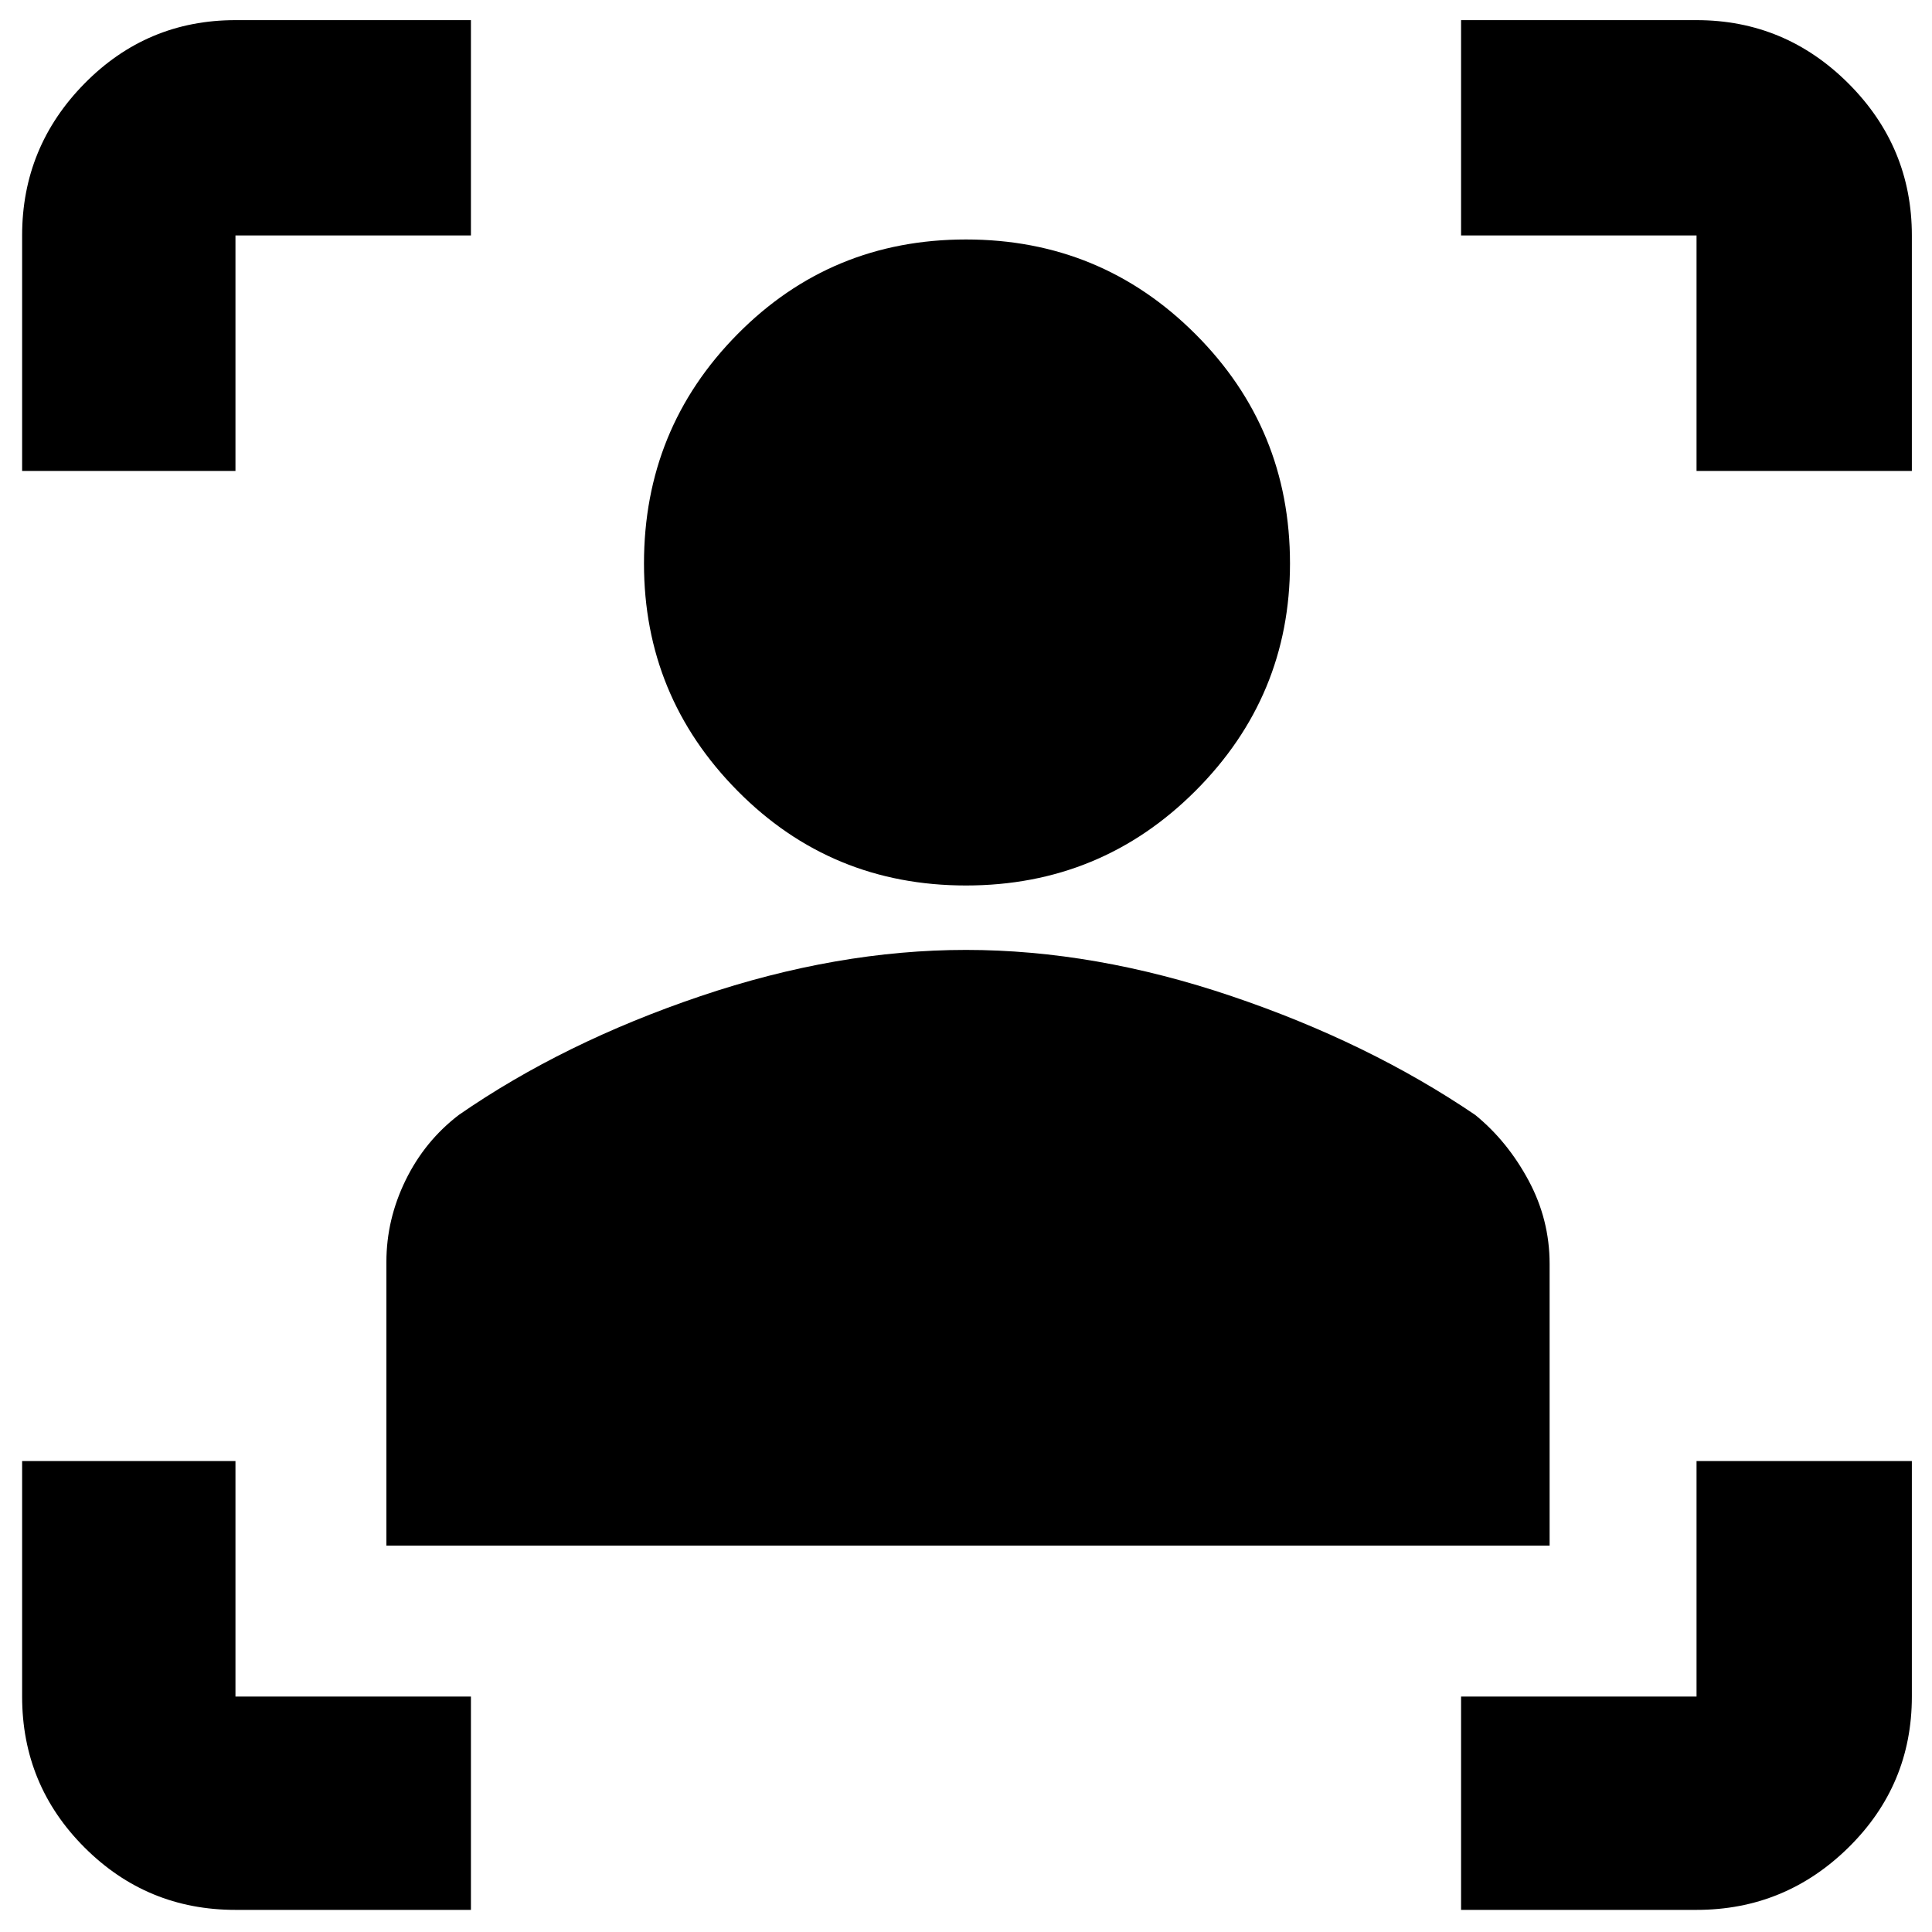 <svg xmlns="http://www.w3.org/2000/svg" height="40" width="40"><path d="M4.875 39.542q-1.833 0-3.125-1.292T.458 35.125V30.25h4.417v4.875H9.75v4.417Zm25.375 0v-4.417h4.875V30.25h4.458v4.875q0 1.833-1.312 3.125-1.313 1.292-3.146 1.292ZM8 32v-5.875q0-.875.396-1.687.396-.813 1.104-1.355 2.167-1.5 5-2.458 2.833-.958 5.5-.958t5.5.958q2.833.958 5.042 2.458.666.542 1.104 1.355.437.812.437 1.729V32Zm12-13.667q-2.792 0-4.729-1.958-1.938-1.958-1.938-4.708 0-2.792 1.938-4.75Q17.208 4.958 20 4.958t4.75 1.959q1.958 1.958 1.958 4.75 0 2.75-1.958 4.708-1.958 1.958-4.75 1.958ZM.458 9.75V4.875q0-1.833 1.292-3.146Q3.042.417 4.875.417H9.75v4.458H4.875V9.75Zm34.667 0V4.875H30.25V.417h4.875q1.833 0 3.146 1.312 1.312 1.313 1.312 3.146V9.75Z"/></svg>
